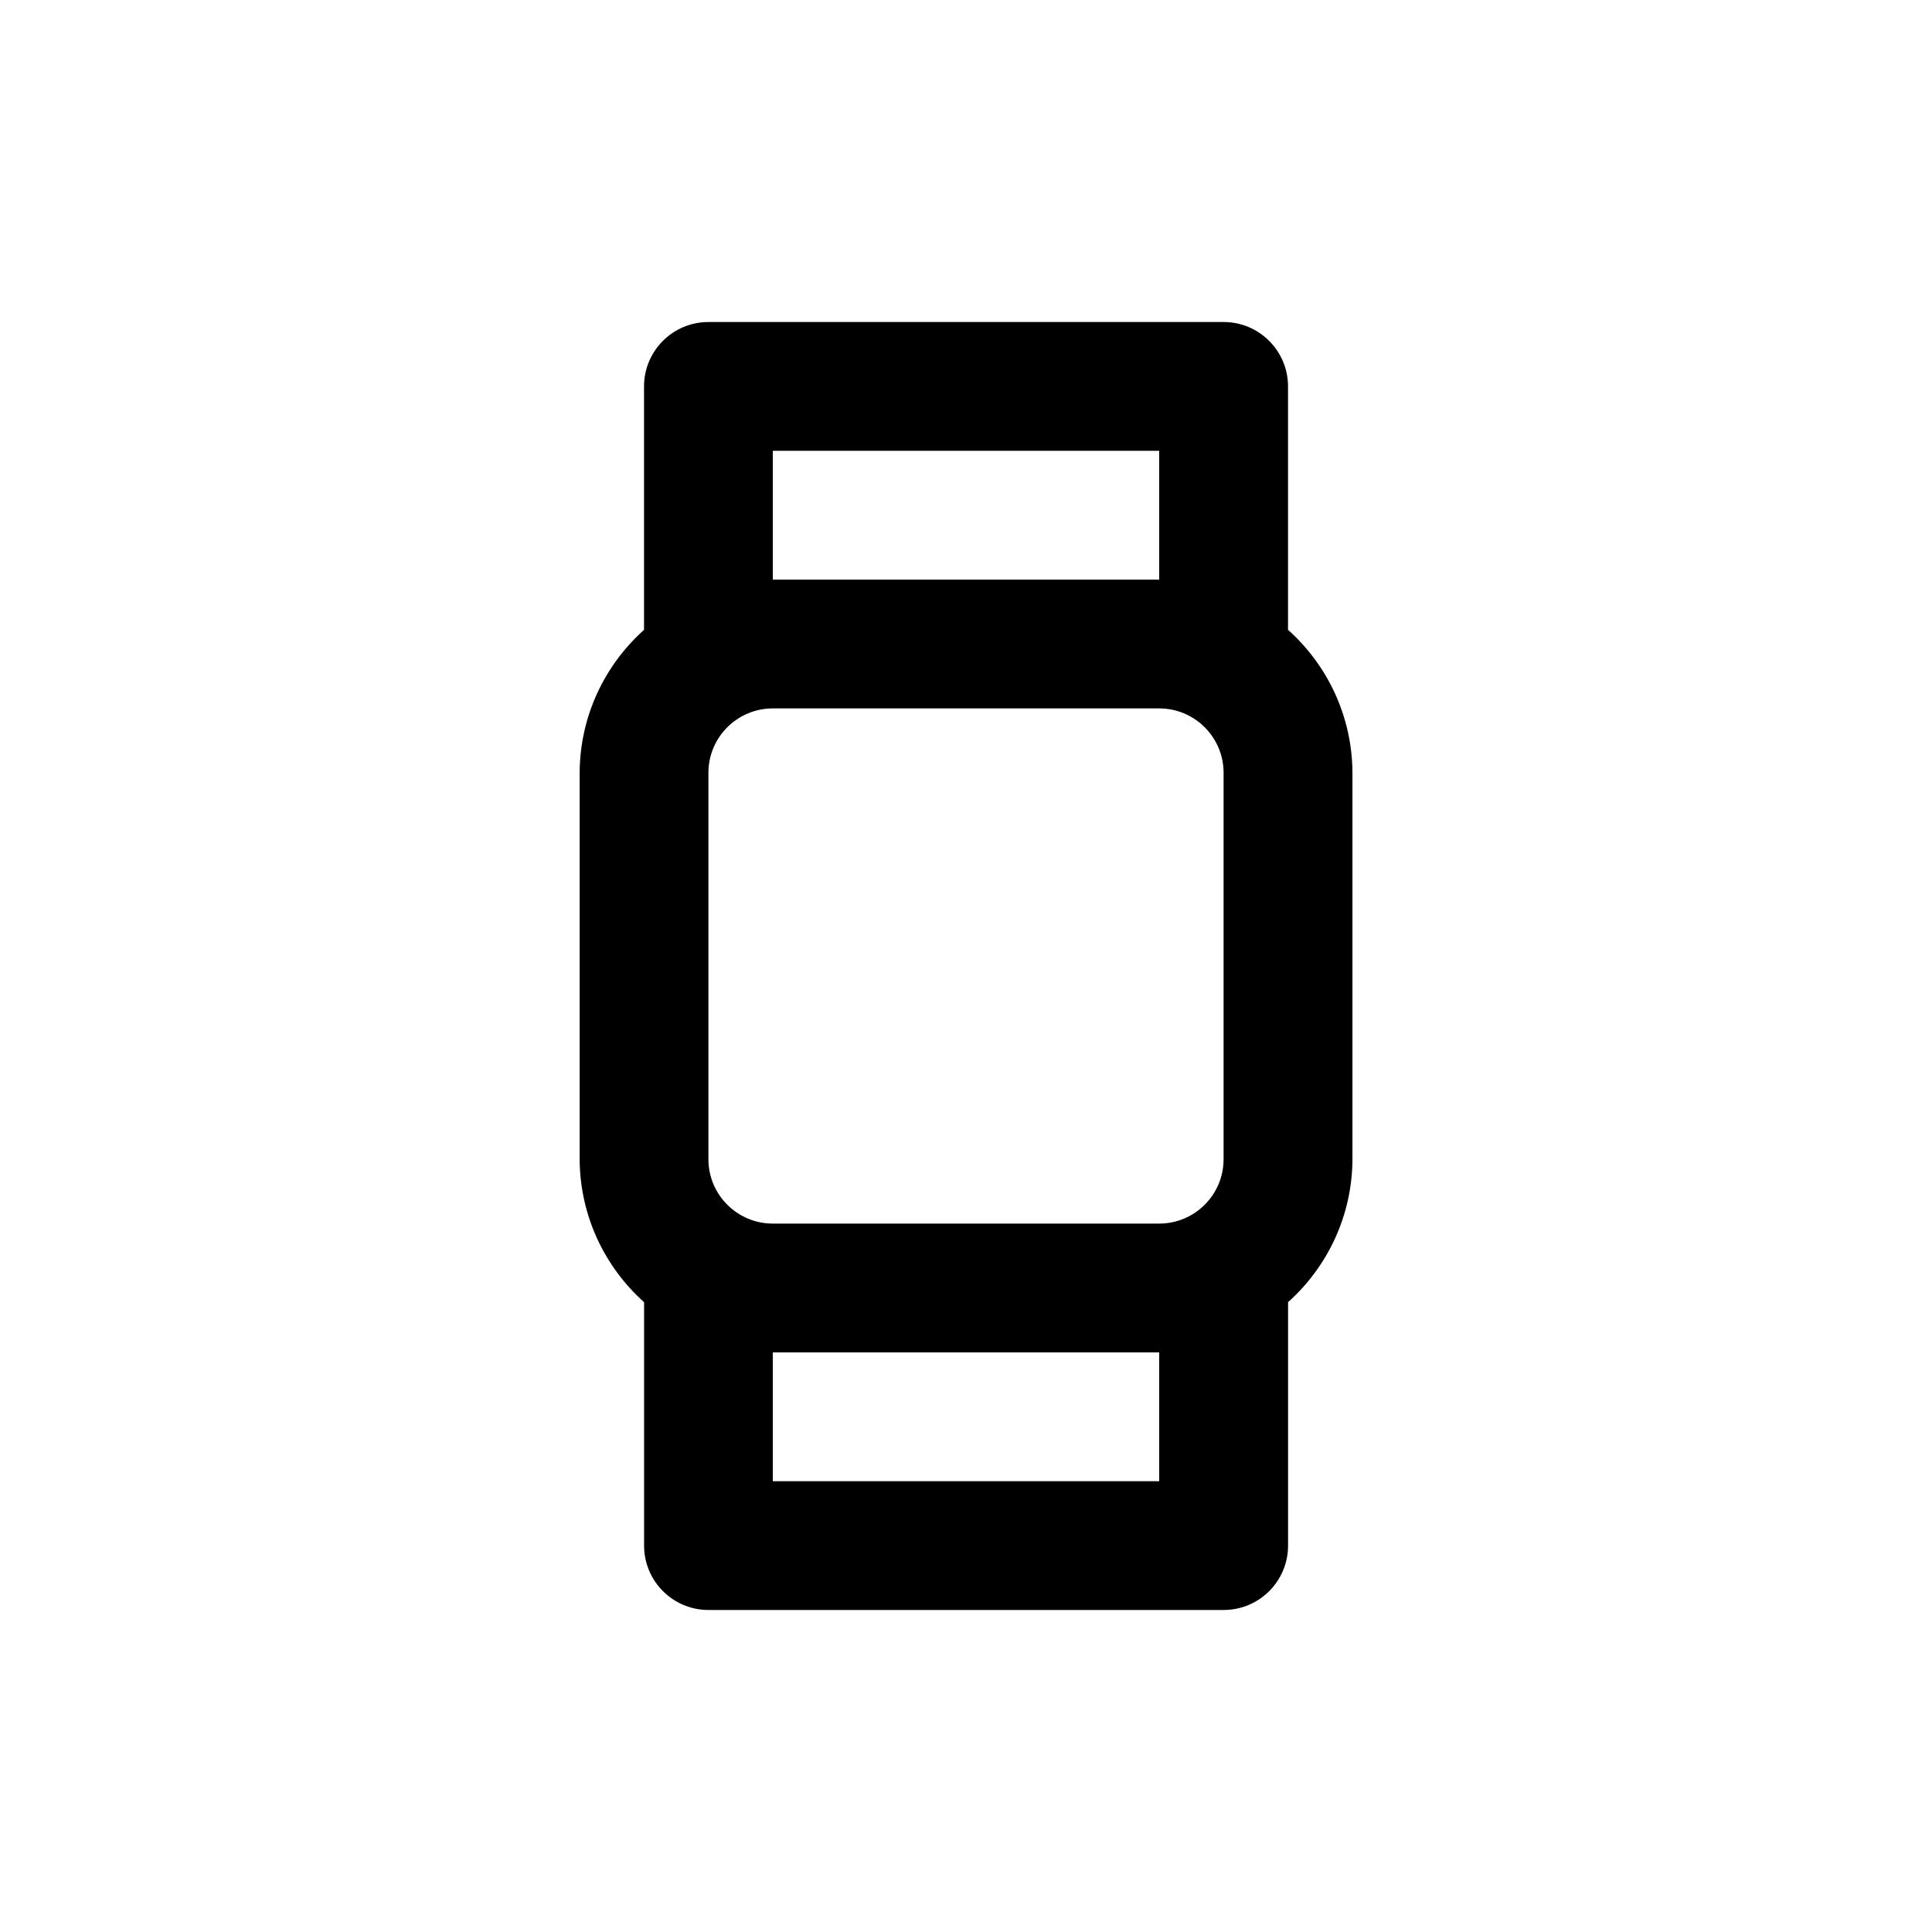 <!-- Generated by IcoMoon.io -->
<svg version="1.1" xmlns="http://www.w3.org/2000/svg" width="40" height="40" viewBox="0 0 40 40">
<title>watch</title>
<path d="M26.667 13.040v-5.040c0-0.736-0.597-1.333-1.333-1.333v0h-10.667c-0.736 0-1.333 0.597-1.333 1.333v0 5.040c-0.815 0.731-1.327 1.785-1.333 2.959v8.001c0.006 1.175 0.519 2.229 1.33 2.957l0.004 0.003v5.040c0 0.736 0.597 1.333 1.333 1.333v0h10.667c0.736 0 1.333-0.597 1.333-1.333v0-5.040c0.815-0.731 1.327-1.785 1.333-2.959v-8.001c-0.006-1.175-0.519-2.229-1.33-2.957l-0.004-0.003zM16 9.333h8v2.667h-8zM24 30.667h-8v-2.667h8zM25.333 24c0 0.736-0.597 1.333-1.333 1.333v0h-8c-0.736 0-1.333-0.597-1.333-1.333v0-8c0-0.736 0.597-1.333 1.333-1.333v0h8c0.736 0 1.333 0.597 1.333 1.333v0z"></path>
</svg>
